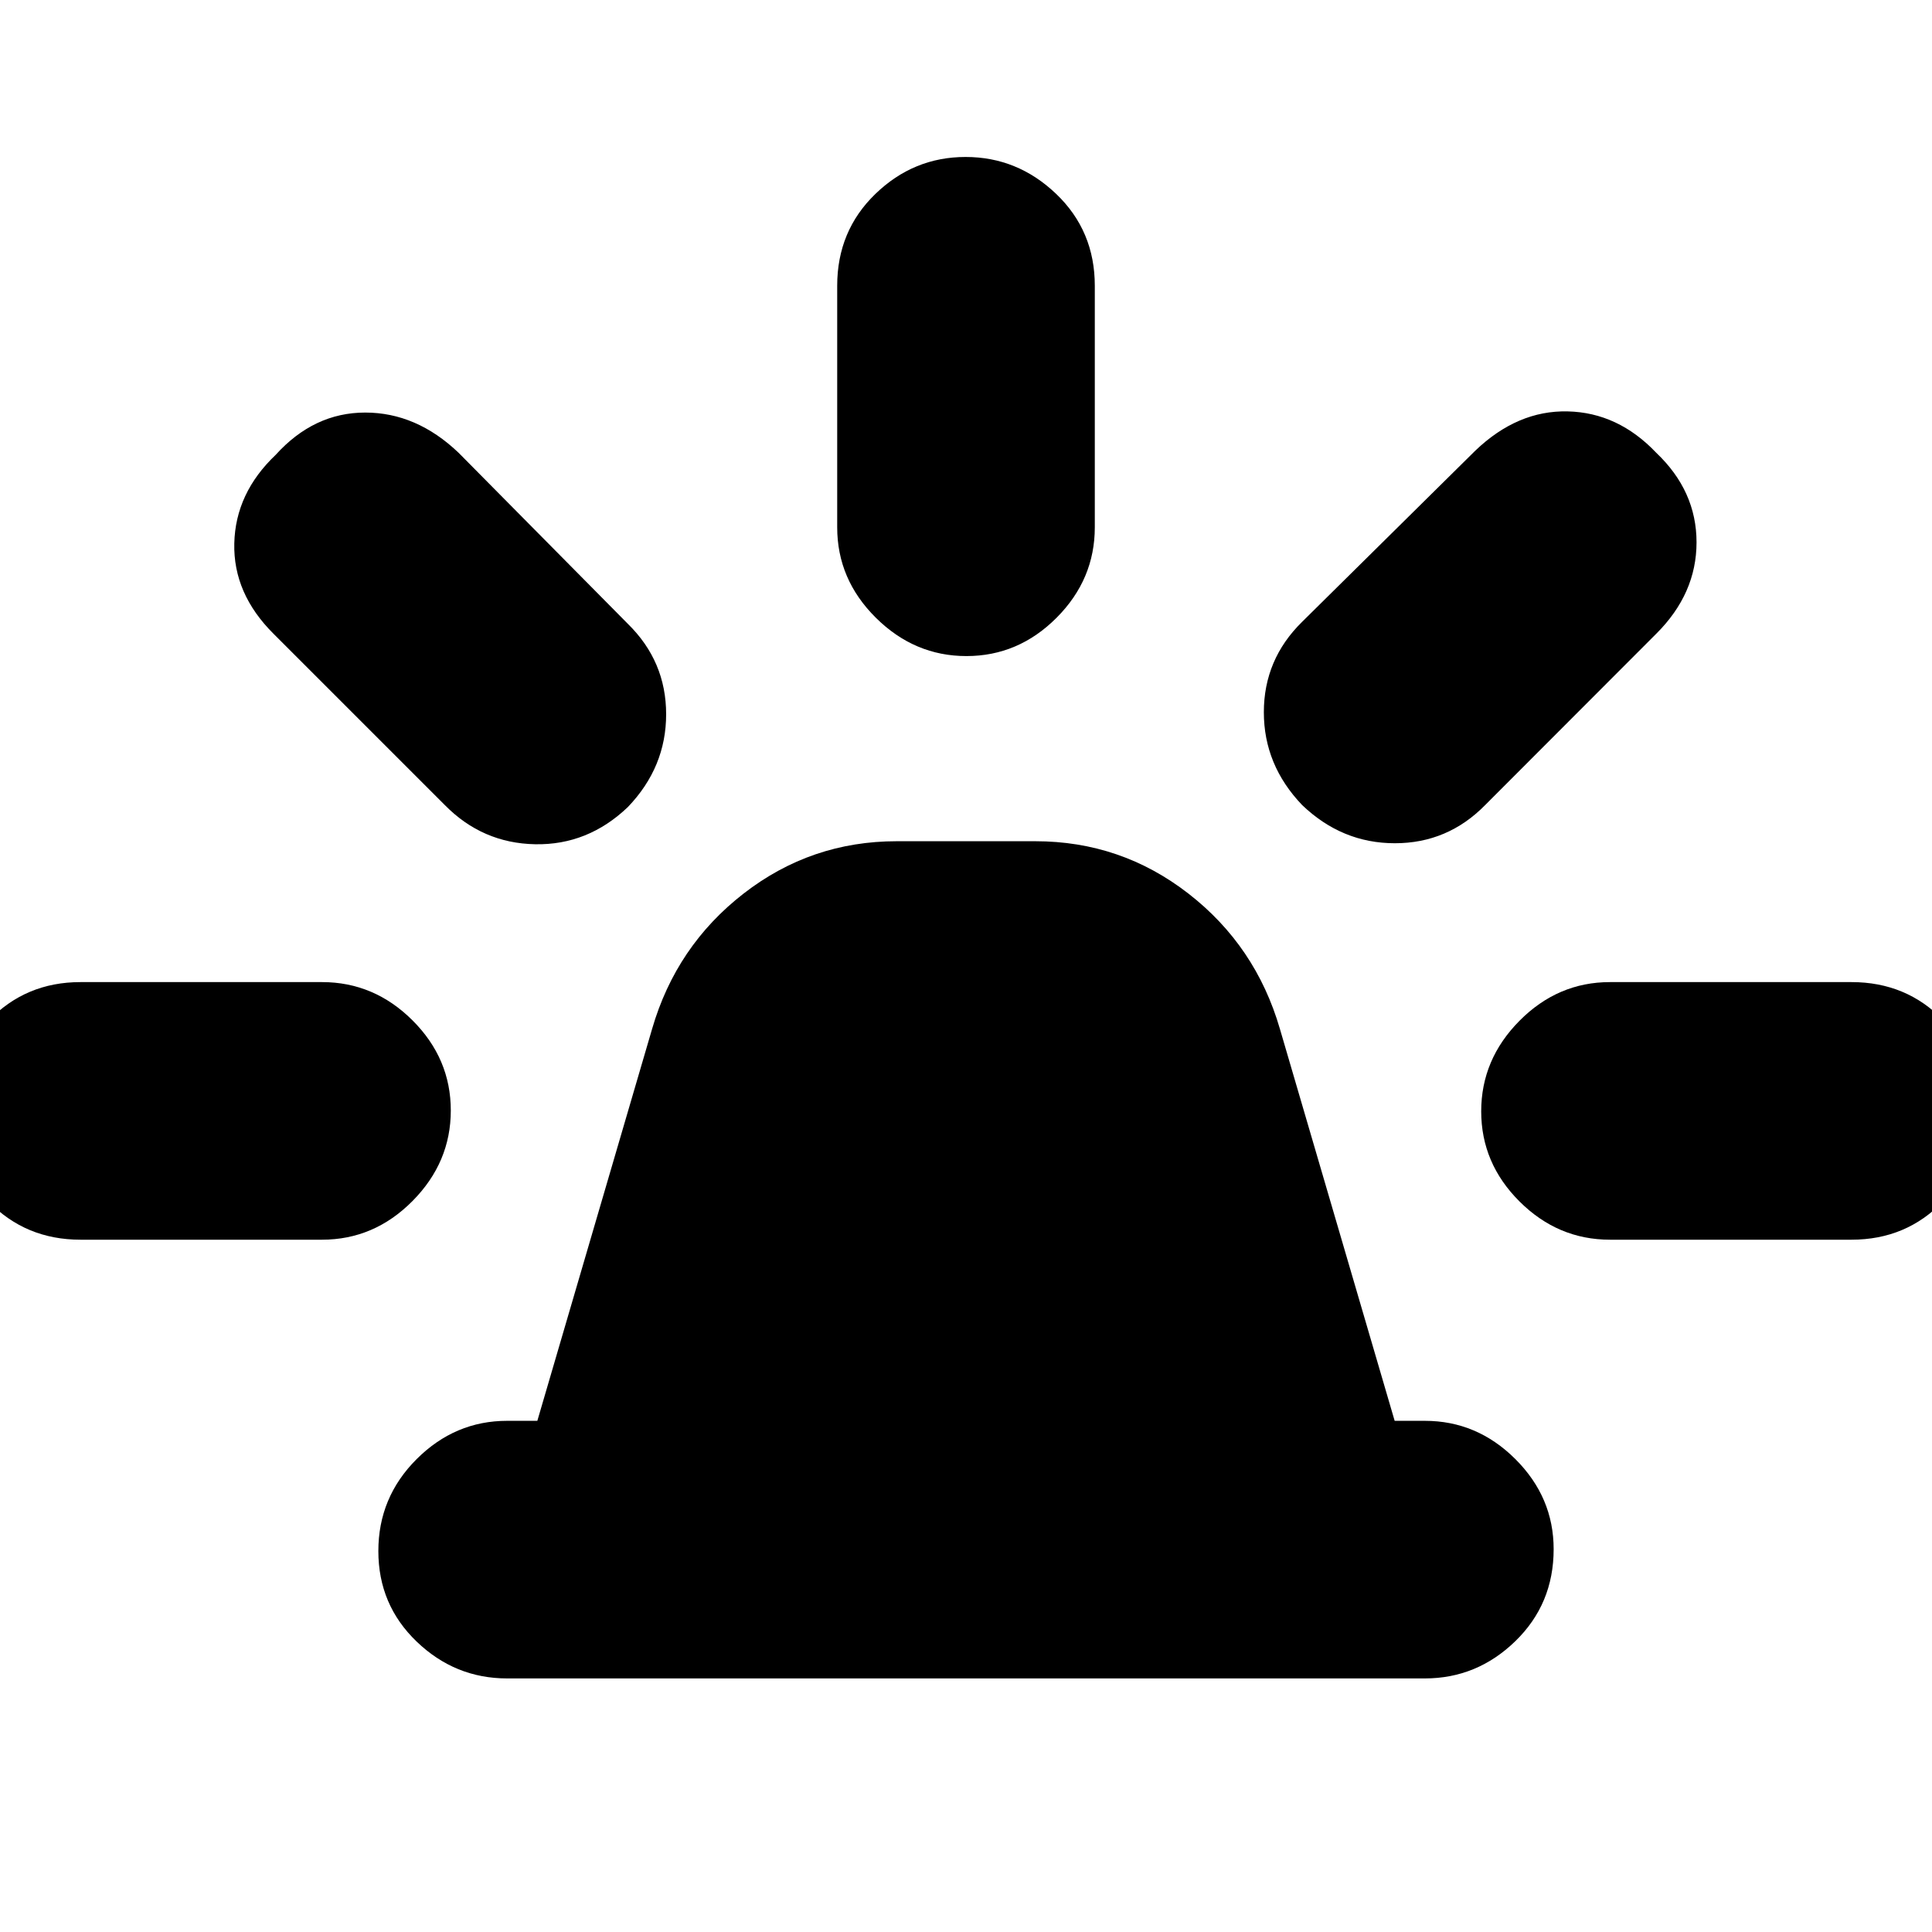 <svg xmlns="http://www.w3.org/2000/svg" height="20" viewBox="0 -960 960 960" width="20"><path d="M252-126q-25.9 0-44.95-18.29-19.05-18.29-19.05-45T207.05-235q19.05-19 44.95-19h15l57.01-194.7Q336-490 369.5-516t76.08-26h68.84q42.58 0 76.08 26t45.49 67.3L693-254h15q25.9 0 44.95 18.99Q772-216.02 772-190.21q0 27.21-19.05 45.71T708-126H252Zm164-572v-120q0-27.3 18.99-45.65Q453.98-882 479.79-882t45.01 18.35Q544-845.3 544-818v120q0 25.9-18.99 44.95Q506.02-634 480.21-634t-45.01-19.05Q416-672.1 416-698Zm231 47 86-85q21-20.17 46-19.58 25 .58 44 20.58 20 19 20 44.48 0 25.48-20 45.41L738-560q-18.64 19-44.91 19-26.27 0-46.09-19-19-19.87-19-46.1t19-44.9Zm153 179h120q27.3 0 45.65 18.99Q984-434.02 984-408.21t-18.35 45.01Q947.3-344 920-344H800q-25.9 0-44.95-18.99Q736-381.98 736-407.79t19.05-45.01Q774.1-472 800-472Zm-579-88-85-85q-20.17-20-19.58-45 .58-25 20.58-44 19-21 44.48-21 25.48 0 46.41 20L312-650q19 18.64 19 44.91 0 26.27-19 46.09-19.87 19-46.1 18.5T221-560ZM40-344q-27.3 0-45.65-18.99Q-24-381.98-24-407.79t18.35-45.01Q12.7-472 40-472h120q25.9 0 44.95 18.99Q224-434.02 224-408.21t-19.05 45.01Q185.9-344 160-344H40Z"/></svg>